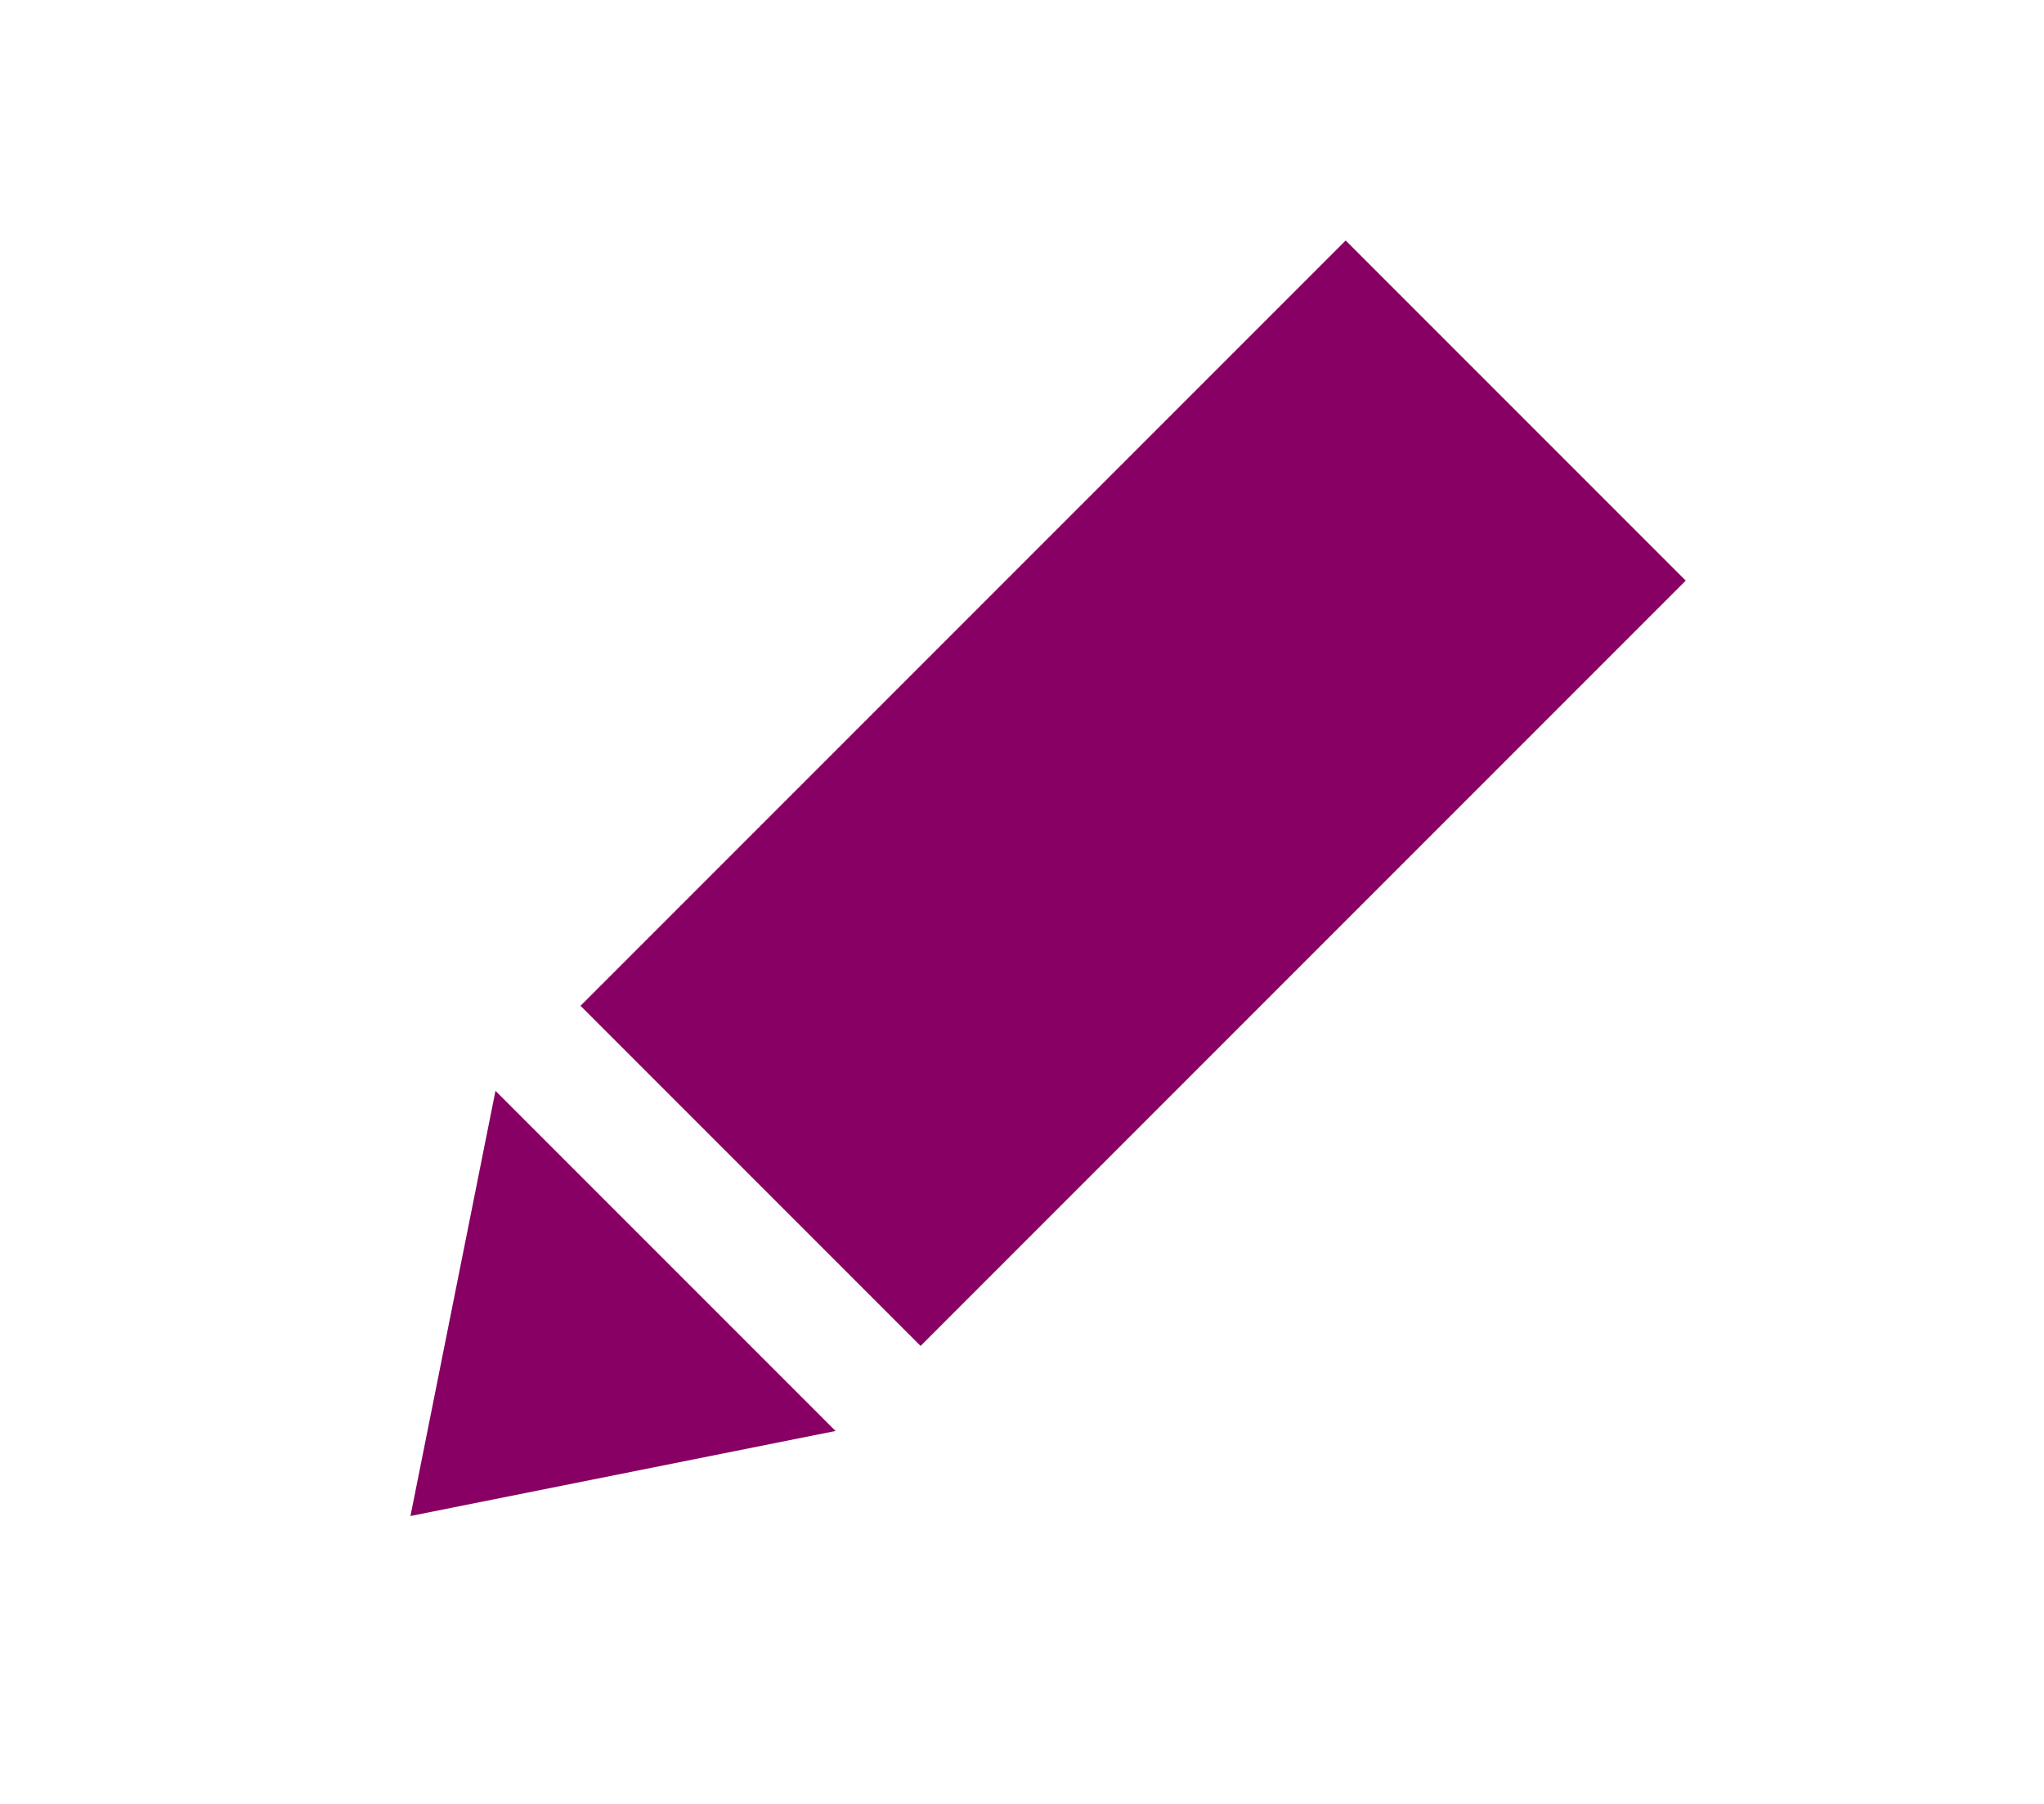 <?xml version="1.0" encoding="UTF-8" standalone="no"?>
<svg width="17px" height="15px" viewBox="0 0 17 15" version="1.1" xmlns="http://www.w3.org/2000/svg" xmlns:xlink="http://www.w3.org/1999/xlink">
    <!-- Generator: Sketch 42 (36781) - http://www.bohemiancoding.com/sketch -->
    <title>ico_pen</title>
    <desc>Created with Sketch.</desc>
    <defs></defs>
    <g id="UI-Kit" stroke="none" stroke-width="1" fill="none" fill-rule="evenodd">
        <g transform="translate(-127, -776)" id="Combined-Shape" fill="#880063">
            <path d="M133.01,777.51 L137.01,777.51 L137.01,786.51 L133.01,786.51 L133.01,777.51 Z M133.01,787.51 L137.01,787.51 L135.01,790.51 L133.01,787.51 Z" transform="translate(135.01, 784.01) rotate(-315) translate(-135.01, -784.01) "></path>
        </g>
    </g>
</svg>